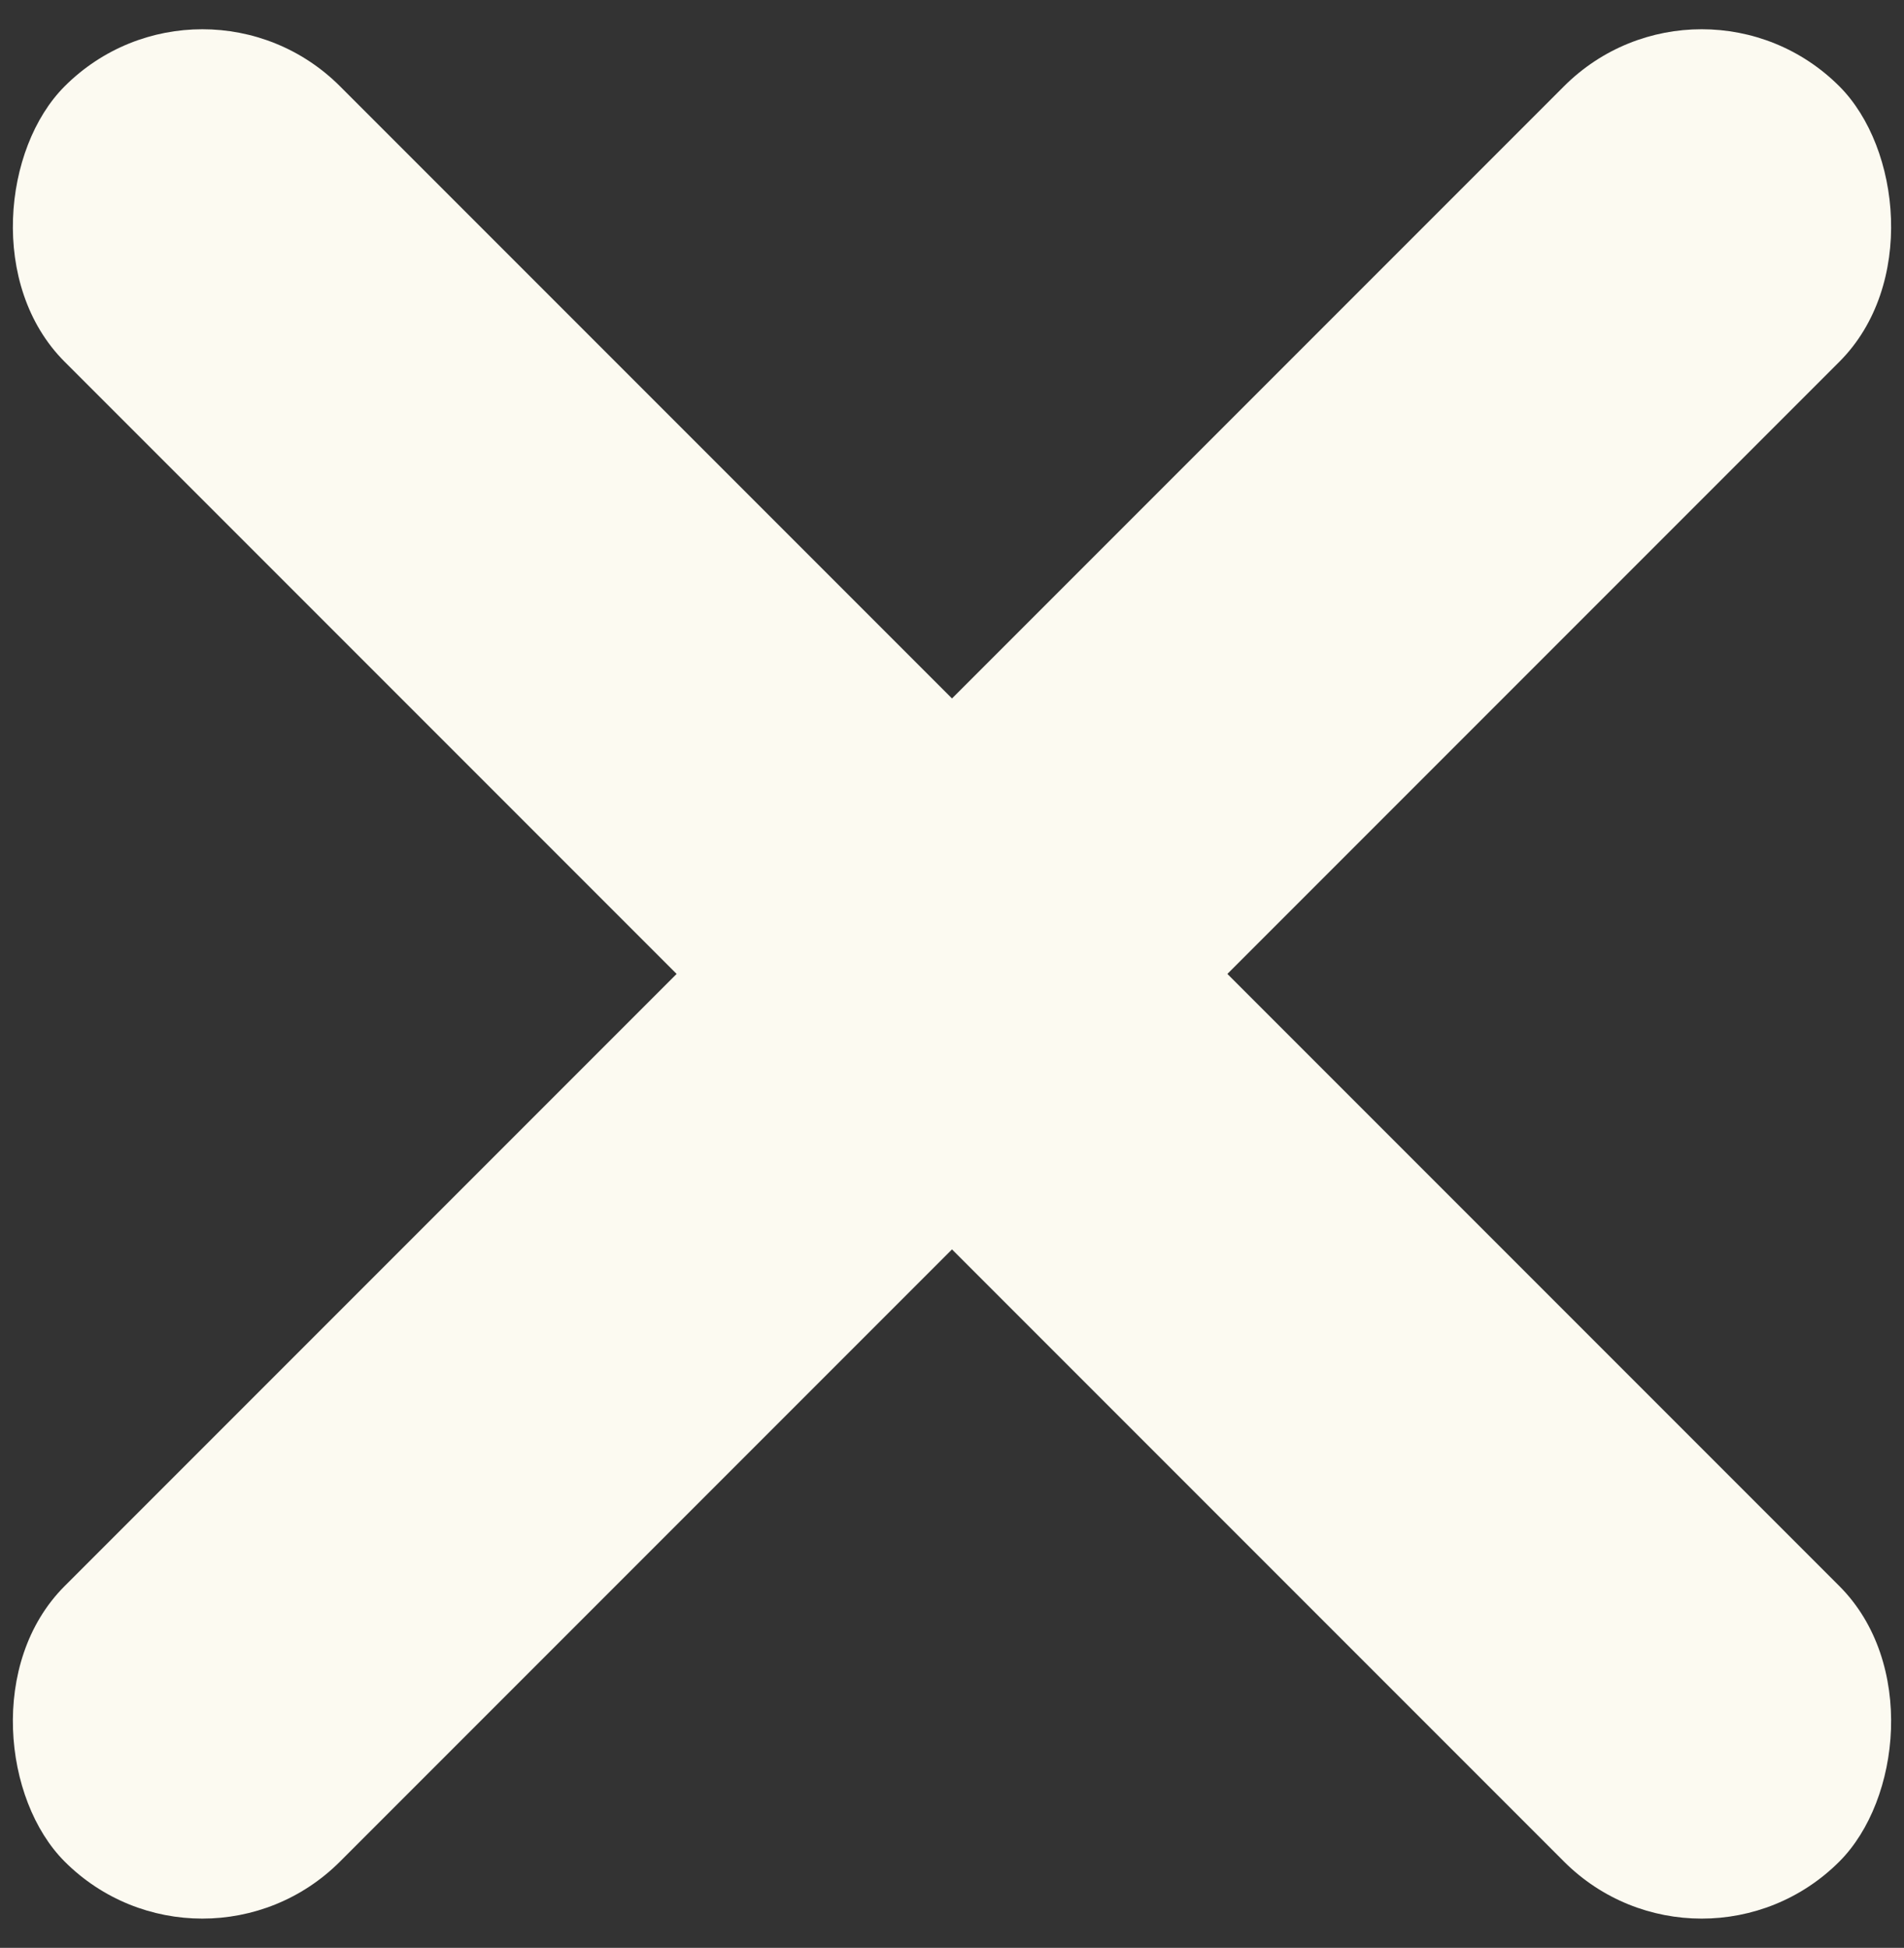 <svg width="44" height="45" xmlns="http://www.w3.org/2000/svg"><rect width="100%" height="100%" fill="#333333" stroke="none"/><g transform="translate(-2 -2)" fill="#FCFAF1" fill-rule="evenodd"><rect transform="rotate(45 24 24.5)" x="-5" y="20" width="58" height="9" rx="4.5"/><rect transform="scale(1 -1) rotate(45 83.148 0)" x="-5" y="20" width="58" height="9" rx="4.5"/></g></svg>